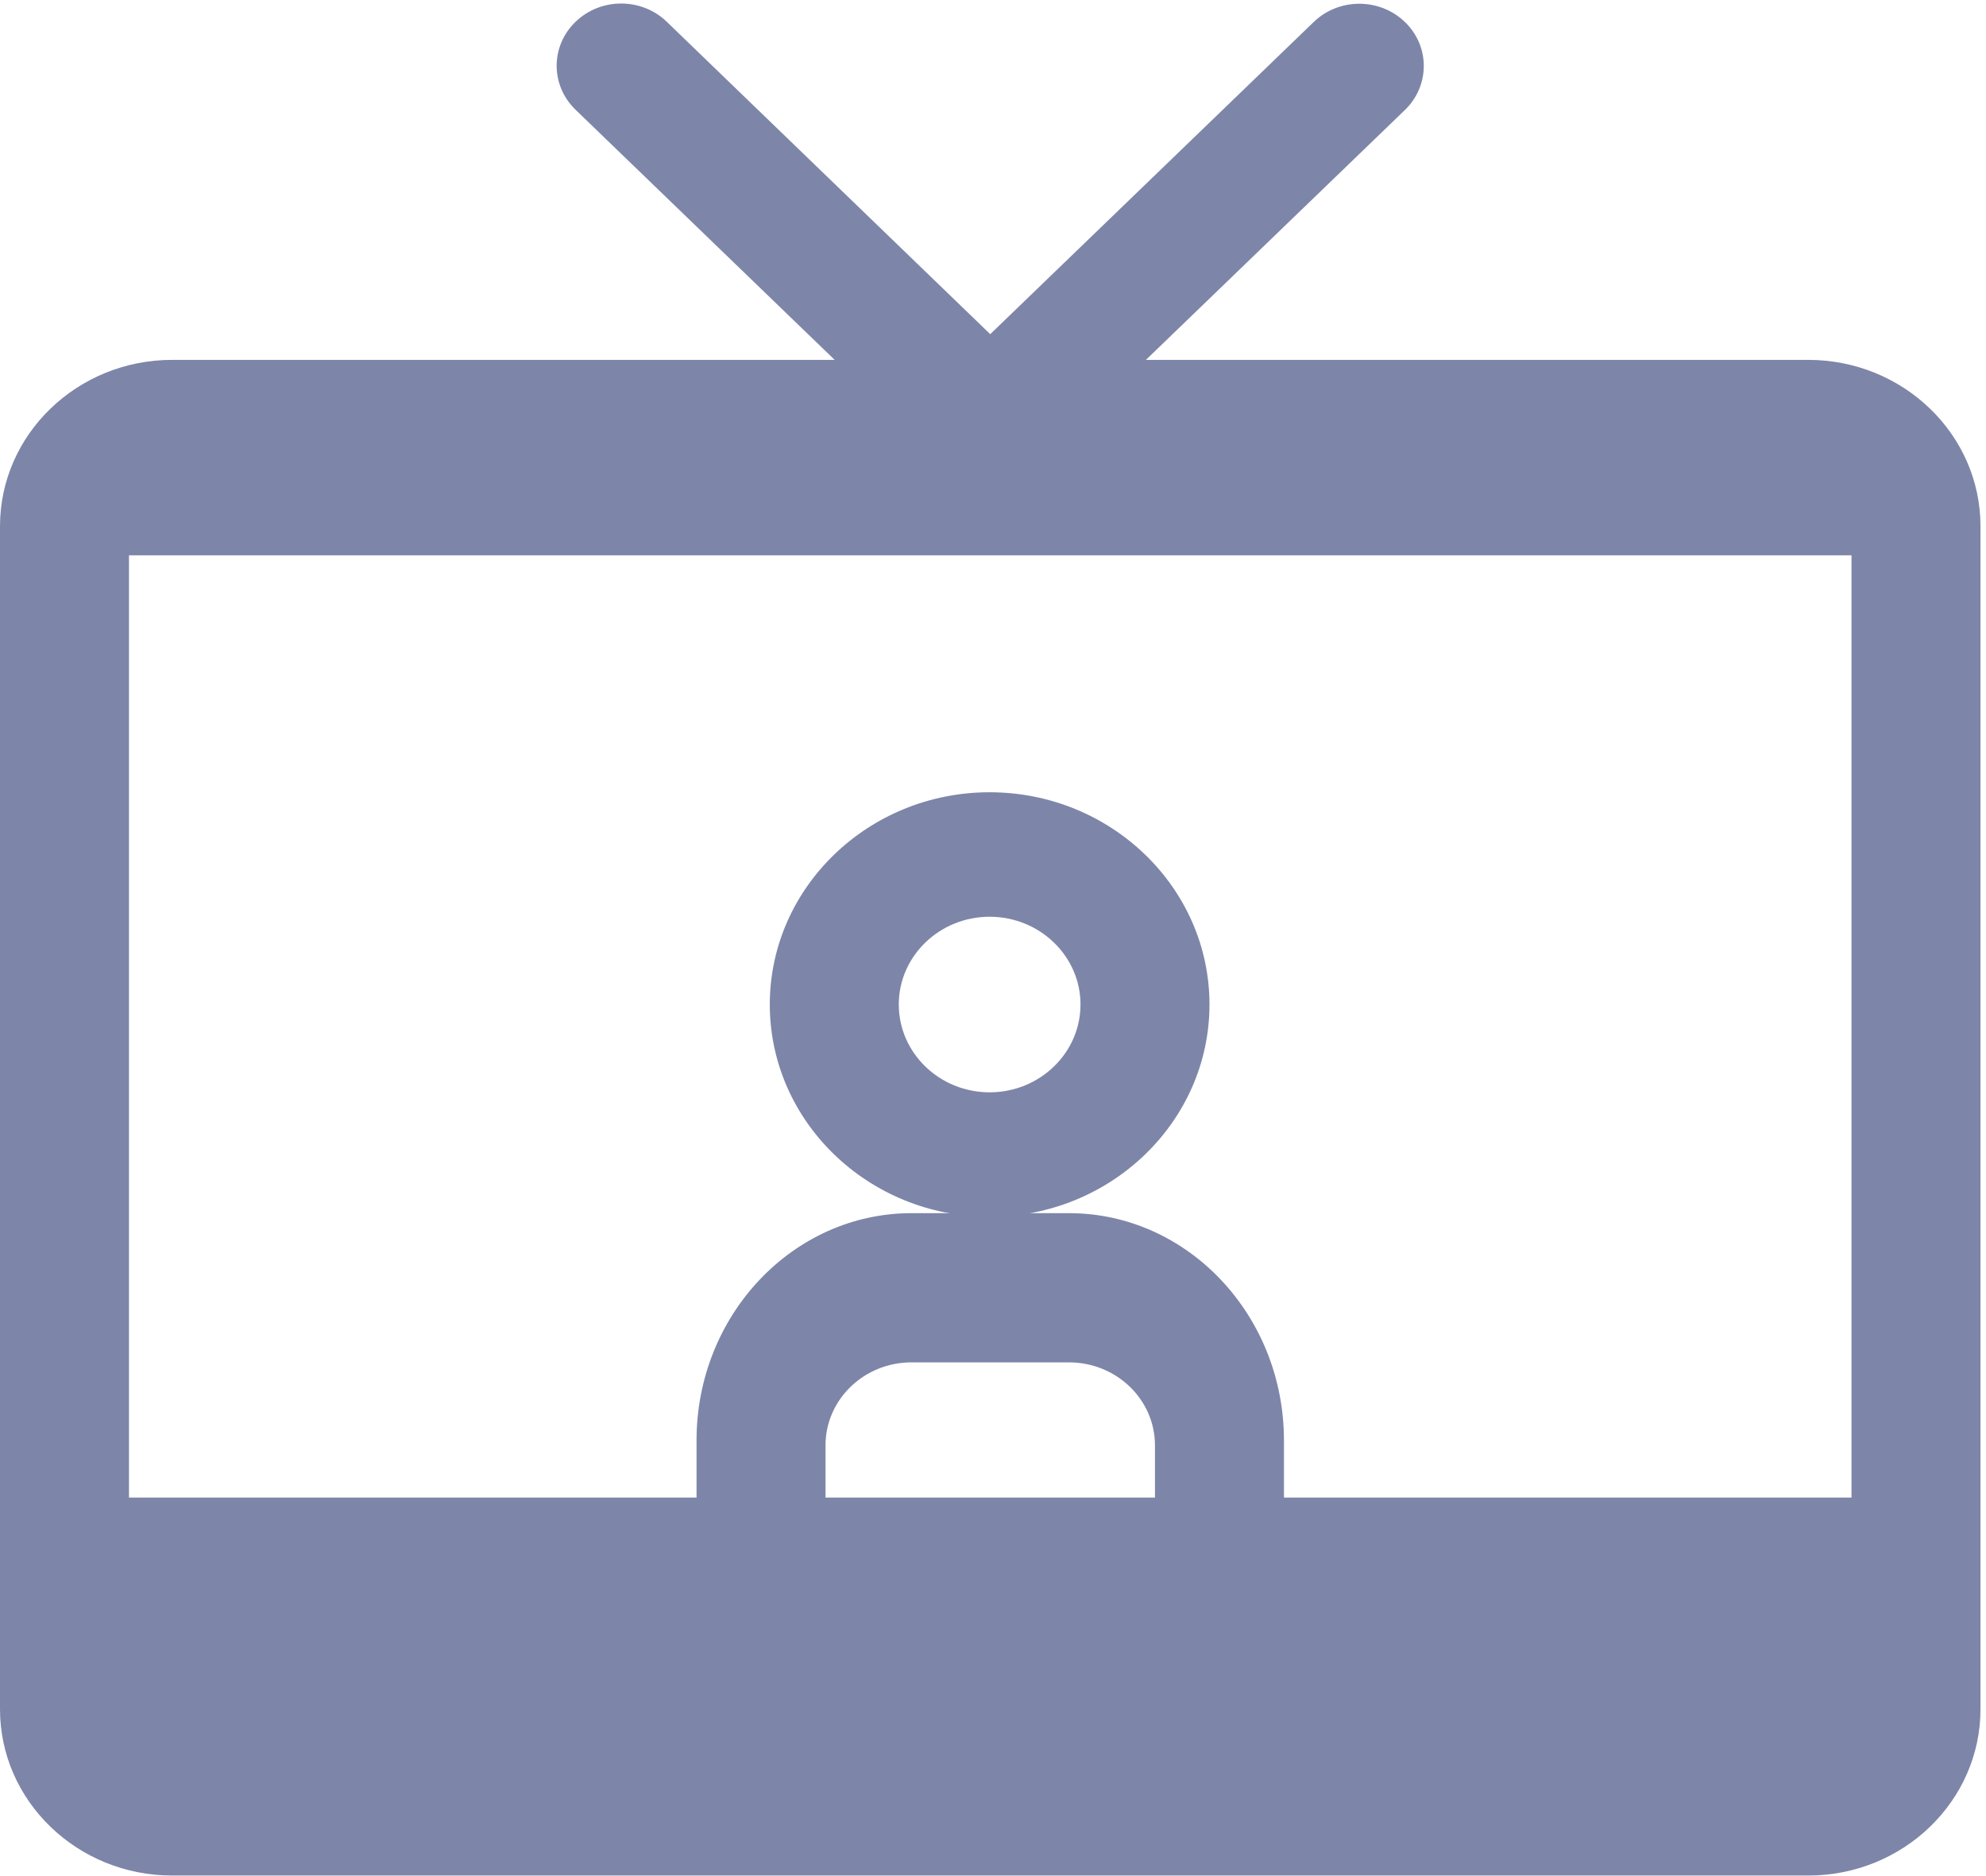 <svg width="18" height="17" viewBox="0 0 18 17" fill="none" xmlns="http://www.w3.org/2000/svg">
<path fill-rule="evenodd" clip-rule="evenodd" d="M16.389 3.261H10.386L12.733 0.997C12.961 0.777 12.962 0.419 12.733 0.199C12.505 -0.021 12.135 -0.021 11.907 0.199L8.975 3.028L6.043 0.197C5.815 -0.023 5.445 -0.023 5.217 0.197C4.988 0.417 4.988 0.774 5.217 0.995L7.565 3.261H1.56C0.7 3.261 0 3.937 0 4.768V15.488C0 16.319 0.7 16.995 1.56 16.995H16.389C17.25 16.995 17.95 16.319 17.95 15.488V4.768C17.95 3.937 17.25 3.261 16.389 3.261ZM7.482 13.57V13.097C7.482 12.682 7.831 12.345 8.261 12.345H9.689C10.119 12.345 10.468 12.682 10.468 13.097V13.57H7.482ZM8.261 10.993H9.689C10.763 10.993 11.637 11.917 11.637 13.052V13.57H16.781V5.032H1.169V13.57H6.313V13.052C6.313 11.917 7.187 10.993 8.261 10.993Z" fill="#7D86A9"/>
<path fill-rule="evenodd" clip-rule="evenodd" d="M6.977 9.102C6.977 8.042 7.871 7.179 8.969 7.179C10.068 7.179 10.962 8.042 10.962 9.102C10.962 10.163 10.068 11.026 8.969 11.026C7.871 11.026 6.977 10.163 6.977 9.102ZM8.146 9.102C8.146 9.541 8.515 9.898 8.969 9.898C9.424 9.898 9.793 9.541 9.793 9.102C9.793 8.664 9.424 8.307 8.969 8.307C8.515 8.307 8.146 8.664 8.146 9.102Z" fill="#7D86A9"/>
</svg>
